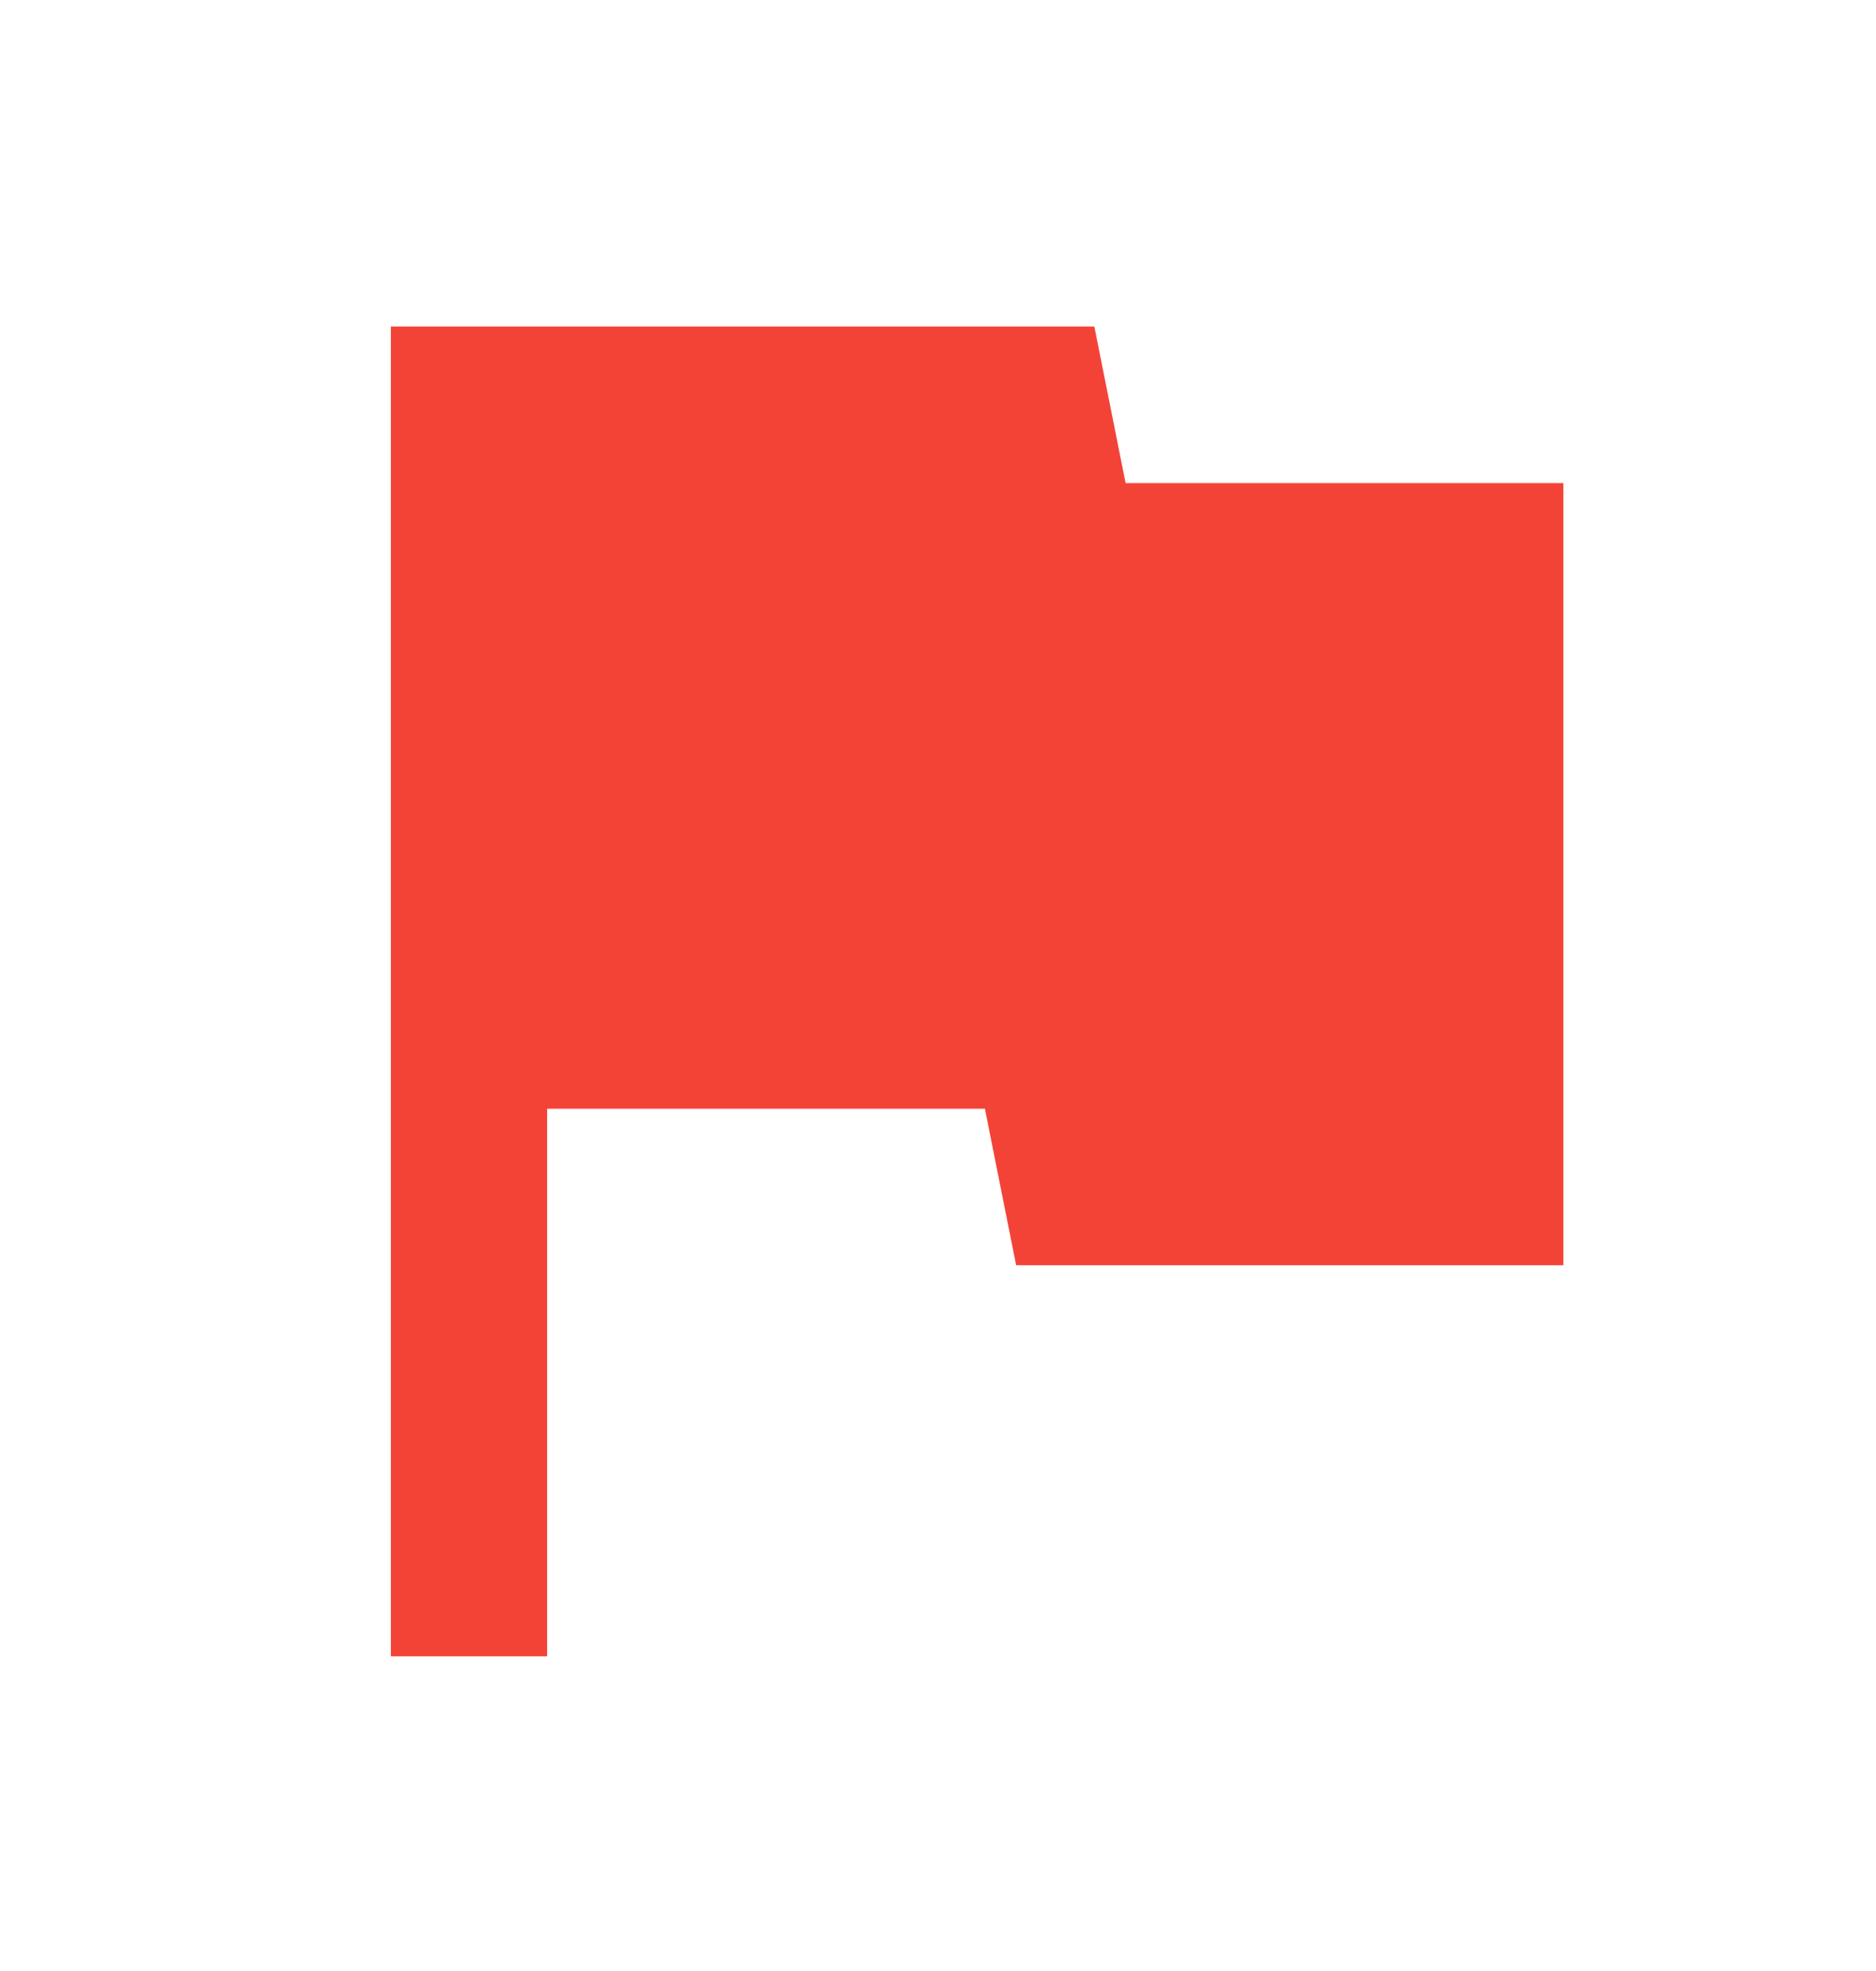 <svg width="20" height="21" viewBox="0 0 20 21" fill="none" xmlns="http://www.w3.org/2000/svg">
<path d="M12 5.147L11.667 3.48H4.167V17.647H5.833V11.813H10.5L10.833 13.48H16.667V5.147H12Z" fill="#F34336"/>
</svg>
